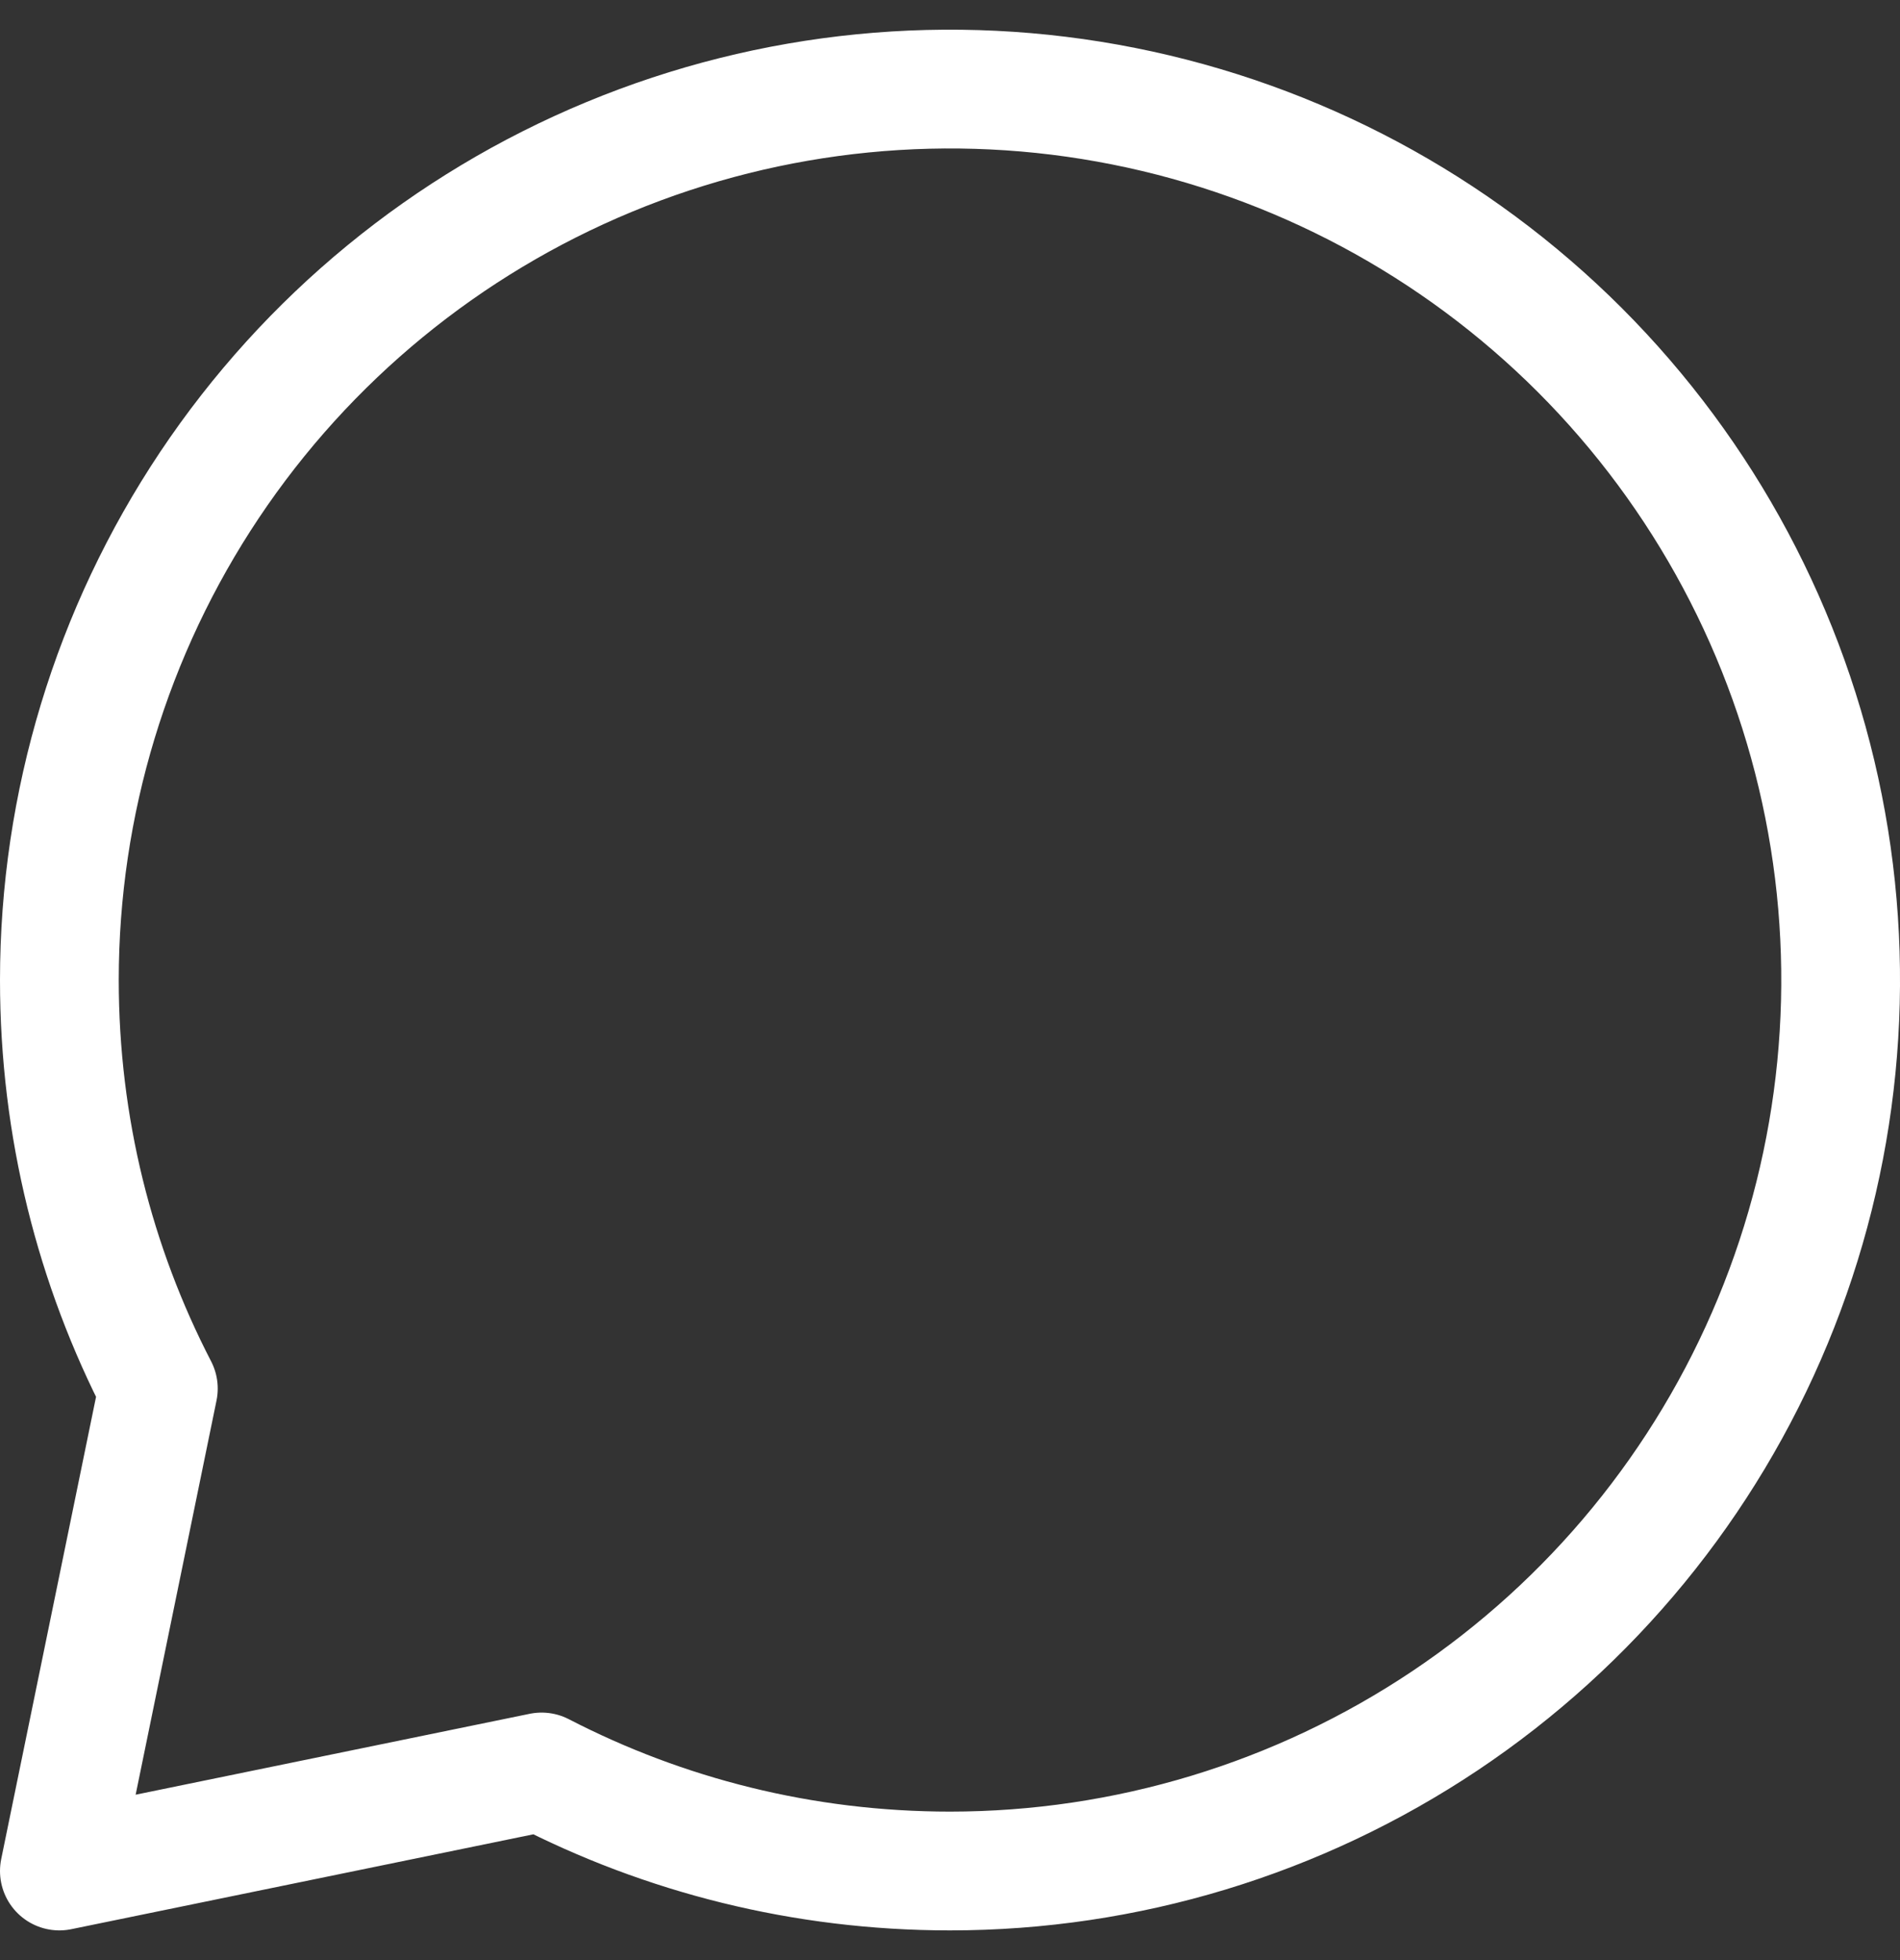 <svg width="32" height="33" viewBox="0 0 32 33" fill="none" xmlns="http://www.w3.org/2000/svg">
<rect x="0" y="0" width="32" height="33" fill="#333333" stroke="none"/>
<path d="M16 31.5C18.967 31.5 21.867 30.62 24.334 28.972C26.8 27.324 28.723 24.981 29.858 22.24C30.994 19.499 31.291 16.483 30.712 13.574C30.133 10.664 28.704 7.991 26.607 5.893C24.509 3.796 21.836 2.367 18.926 1.788C16.017 1.209 13.001 1.506 10.26 2.642C7.519 3.777 5.176 5.7 3.528 8.166C1.88 10.633 1 13.533 1 16.5C1 18.98 1.6 21.317 2.667 23.378L1 31.5L9.122 29.833C11.182 30.898 13.522 31.5 16 31.5Z" stroke="white" stroke-width="2" stroke-linecap="round" stroke-linejoin="round"/>
</svg>
